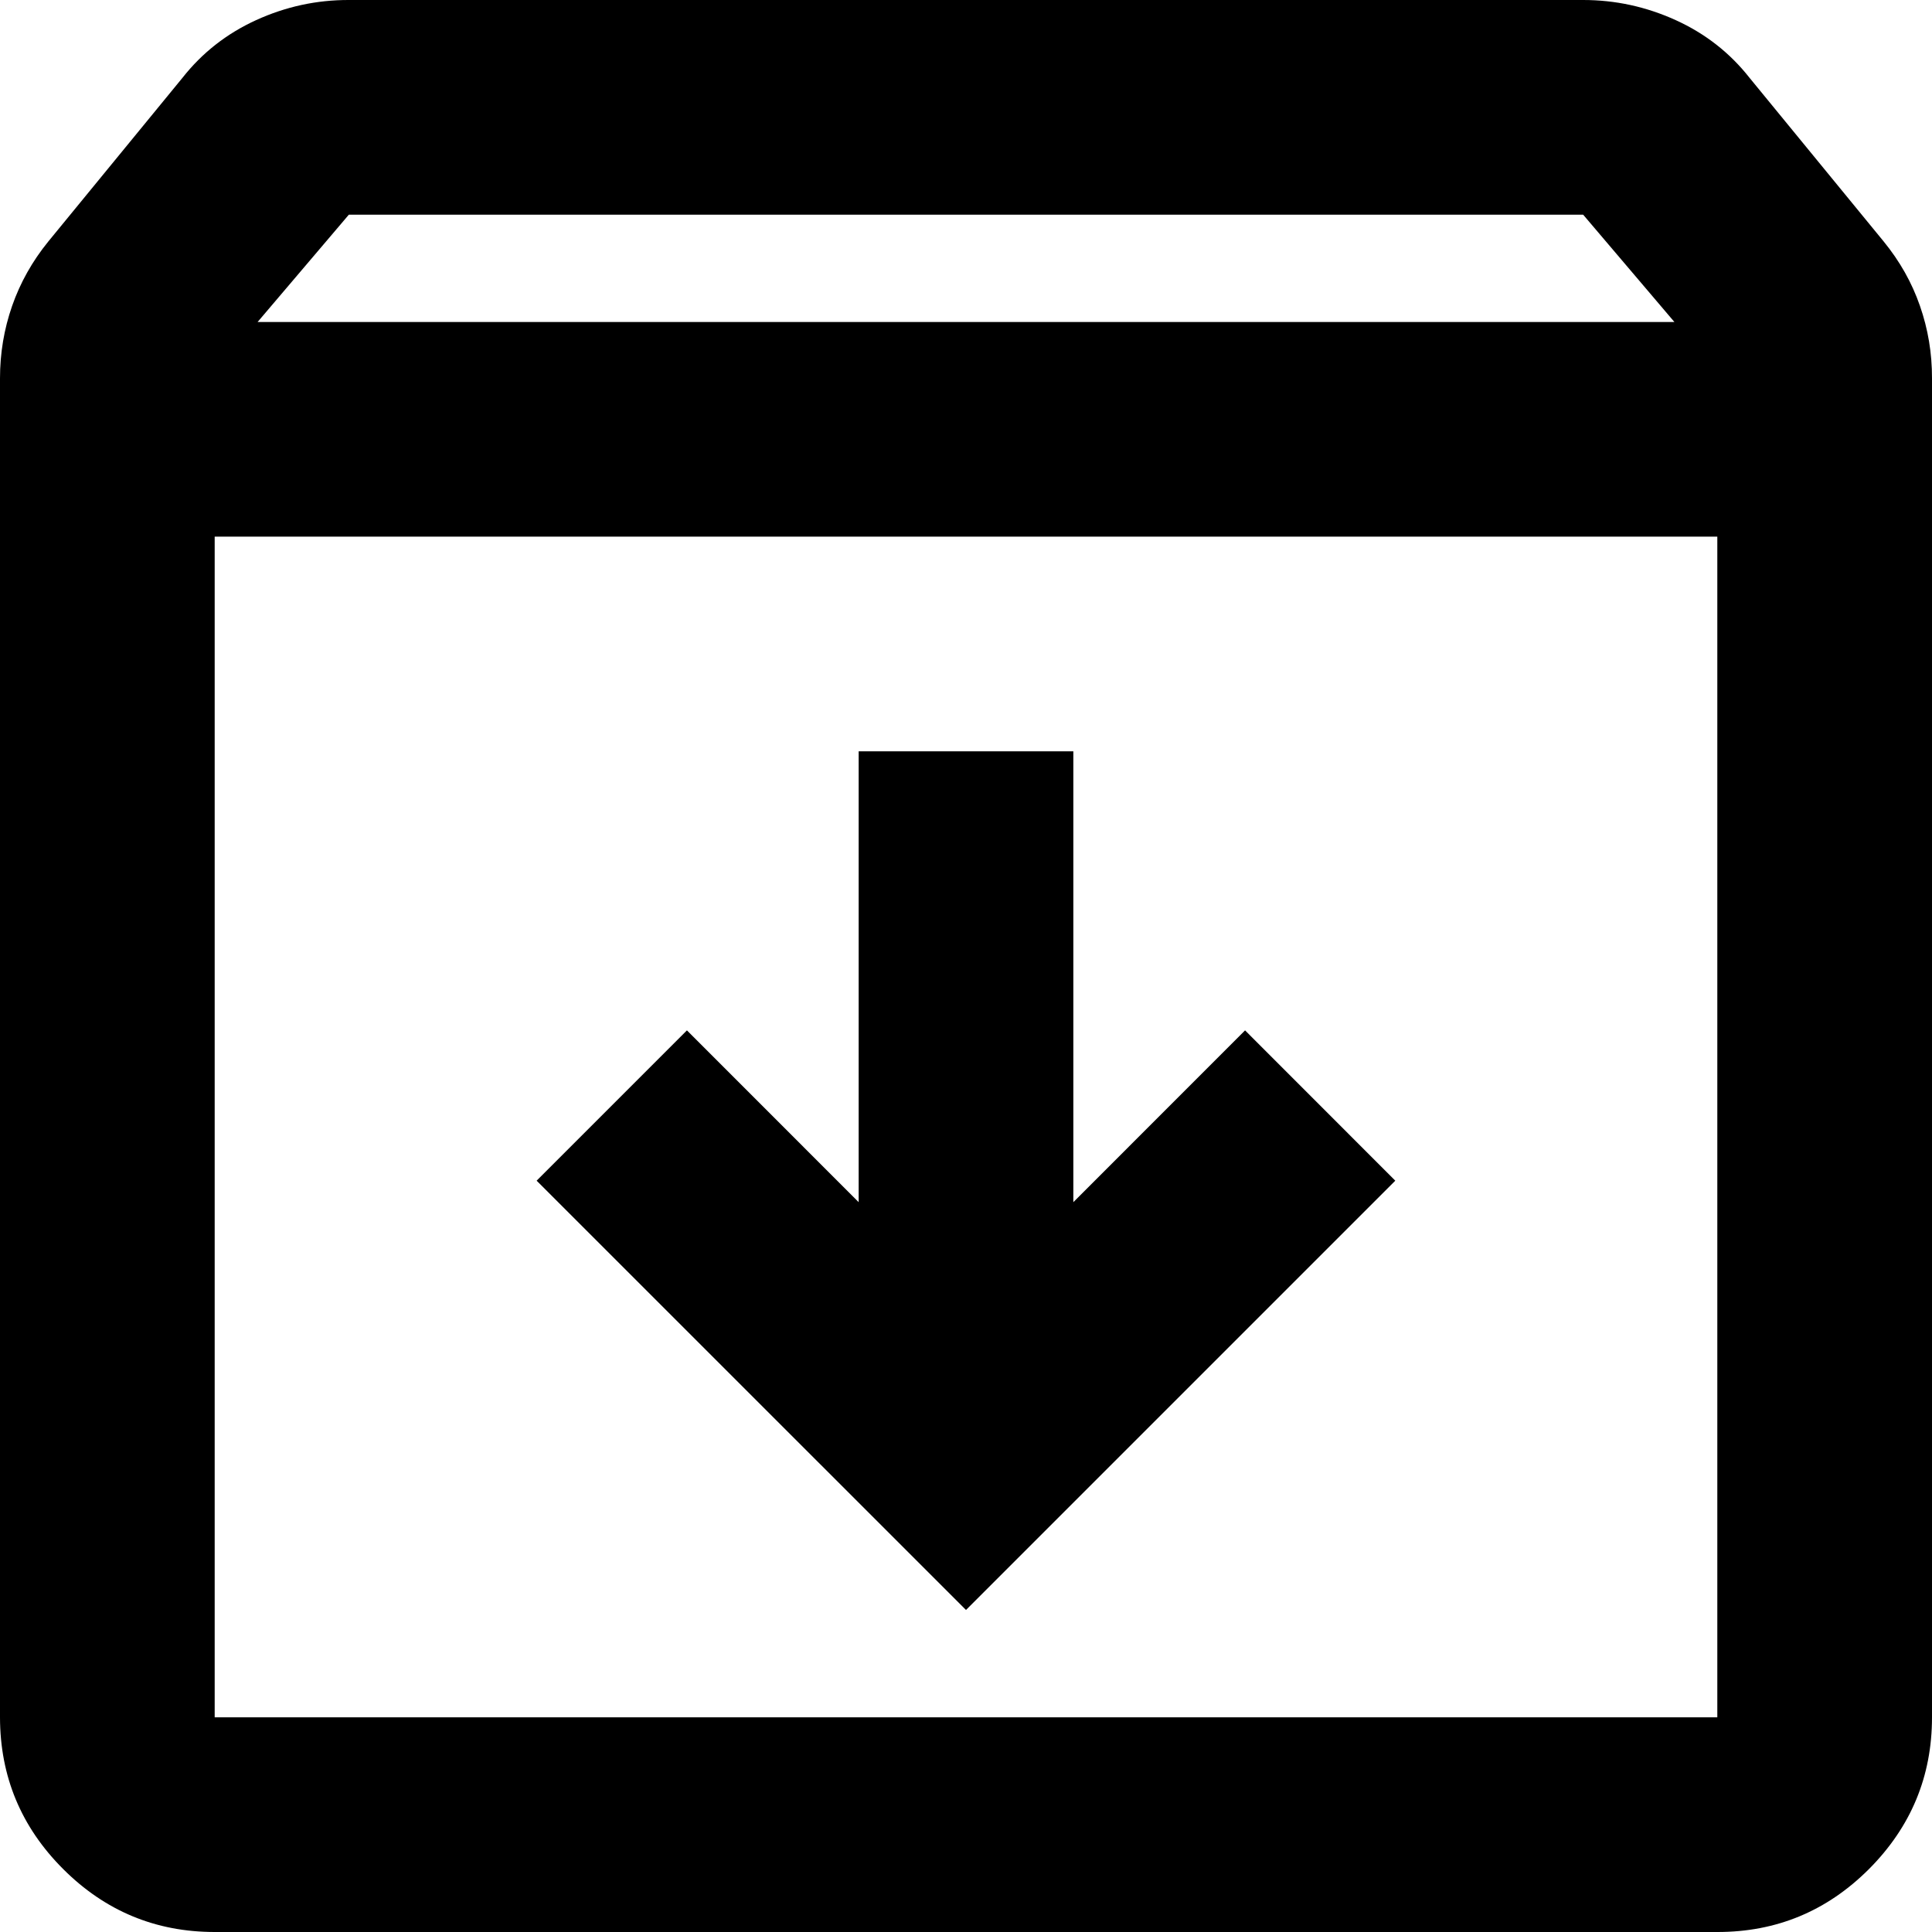 <svg width="25" height="25" viewBox="0 0 25 25" fill="none" xmlns="http://www.w3.org/2000/svg">
<path d="M12.5 20.833L18.055 15.278L16.111 13.333L13.889 15.556V9.722H11.111V15.556L8.889 13.333L6.944 15.278L12.5 20.833ZM2.778 6.944V22.222H22.222V6.944H2.778ZM2.778 25C2.014 25 1.36 24.728 0.817 24.185C0.273 23.641 0.001 22.987 0 22.222V4.896C0 4.572 0.052 4.259 0.157 3.958C0.262 3.657 0.418 3.38 0.625 3.125L2.361 1.007C2.616 0.683 2.934 0.434 3.315 0.26C3.697 0.086 4.096 -0.001 4.514 7.34861e-06H20.486C20.903 7.34861e-06 21.302 0.087 21.685 0.261C22.067 0.435 22.385 0.684 22.639 1.007L24.375 3.125C24.583 3.38 24.74 3.657 24.844 3.958C24.949 4.259 25.001 4.572 25 4.896V22.222C25 22.986 24.728 23.64 24.185 24.185C23.641 24.729 22.987 25.001 22.222 25H2.778ZM3.333 4.167H21.667L20.486 2.778H4.514L3.333 4.167Z" fill="black"/>
</svg>
